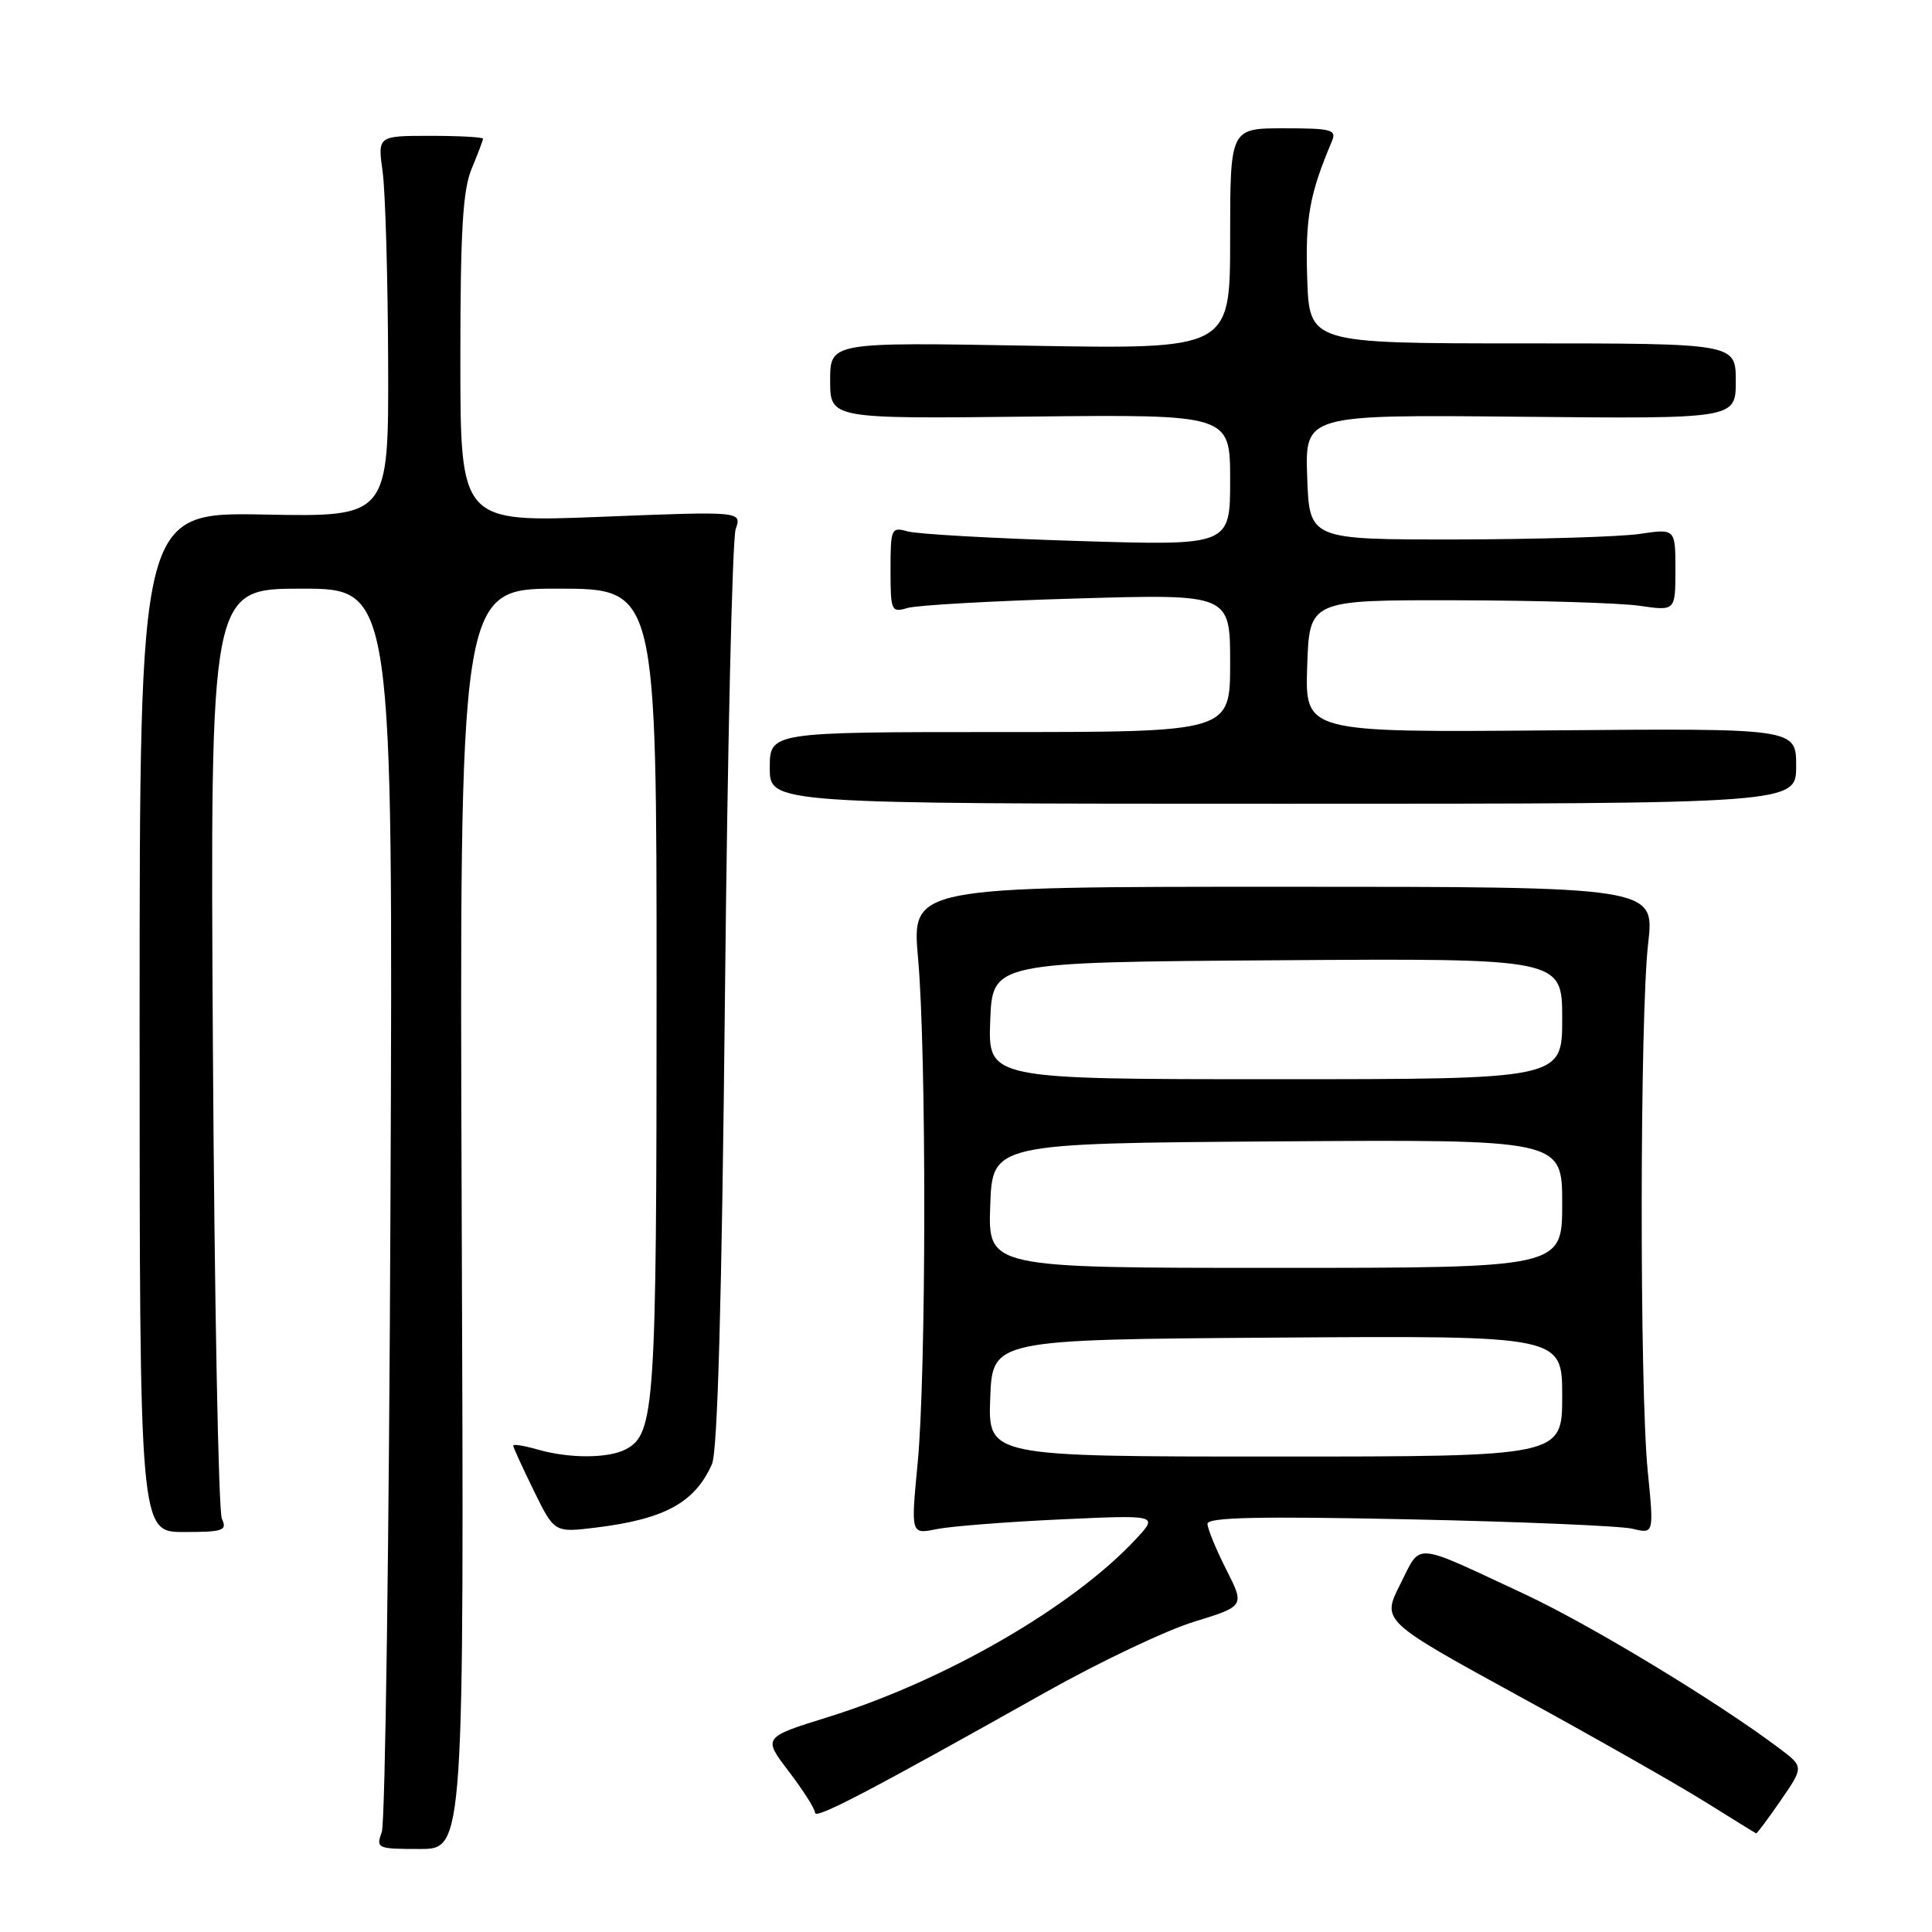 <?xml version="1.0" encoding="UTF-8" standalone="no"?>
<!DOCTYPE svg PUBLIC "-//W3C//DTD SVG 1.1//EN" "http://www.w3.org/Graphics/SVG/1.1/DTD/svg11.dtd" >
<svg xmlns="http://www.w3.org/2000/svg" xmlns:xlink="http://www.w3.org/1999/xlink" version="1.1" viewBox="0 0 256 256">
 <g >
 <path fill="currentColor"
d=" M 61.18 161.50 C 60.87 78.00 60.87 78.00 73.93 78.00 C 87.00 78.00 87.00 78.00 87.00 131.35 C 87.00 186.36 86.76 189.99 82.96 192.02 C 80.65 193.26 75.45 193.28 71.24 192.07 C 69.46 191.56 68.00 191.32 68.00 191.55 C 68.00 191.77 69.23 194.46 70.73 197.52 C 73.46 203.09 73.46 203.09 78.98 202.41 C 88.08 201.29 92.07 199.11 94.34 194.00 C 95.09 192.31 95.65 172.17 96.06 132.00 C 96.39 99.27 97.03 71.43 97.48 70.12 C 98.30 67.74 98.30 67.74 79.65 68.48 C 61.00 69.22 61.00 69.22 61.00 47.58 C 61.00 30.60 61.32 25.16 62.50 22.35 C 63.32 20.37 64.00 18.59 64.00 18.38 C 64.00 18.17 60.86 18.00 57.02 18.00 C 50.04 18.00 50.04 18.00 50.70 22.75 C 51.06 25.36 51.39 36.72 51.43 48.00 C 51.50 68.50 51.50 68.50 35.00 68.18 C 18.50 67.87 18.50 67.87 18.50 135.43 C 18.50 203.00 18.50 203.00 24.36 203.00 C 29.58 203.00 30.13 202.81 29.40 201.25 C 28.95 200.29 28.41 172.16 28.21 138.75 C 27.85 78.00 27.85 78.00 39.96 78.00 C 52.08 78.00 52.08 78.00 51.74 159.25 C 51.56 203.94 51.04 241.51 50.59 242.75 C 49.80 244.92 49.97 245.00 55.63 245.00 C 61.50 245.00 61.50 245.00 61.18 161.50 Z  M 235.96 238.56 C 239.02 234.11 239.02 234.11 235.76 231.66 C 227.55 225.48 210.71 215.29 202.04 211.24 C 186.95 204.21 188.38 204.33 185.54 209.92 C 183.08 214.78 183.08 214.78 201.30 224.76 C 211.32 230.24 222.44 236.56 226.01 238.80 C 229.58 241.03 232.59 242.89 232.70 242.93 C 232.81 242.97 234.28 241.00 235.96 238.56 Z  M 138.50 224.26 C 145.65 220.24 154.52 216.02 158.22 214.89 C 164.94 212.82 164.94 212.82 162.47 207.94 C 161.11 205.26 160.00 202.55 160.00 201.91 C 160.00 201.05 166.83 200.90 186.75 201.32 C 201.46 201.63 214.77 202.19 216.33 202.57 C 219.16 203.26 219.16 203.26 218.33 194.88 C 217.24 183.89 217.28 134.60 218.39 125.00 C 219.25 117.50 219.25 117.50 170.03 117.50 C 120.80 117.50 120.80 117.50 121.65 127.00 C 122.77 139.56 122.74 182.03 121.59 193.91 C 120.69 203.31 120.69 203.31 124.09 202.62 C 125.97 202.24 133.35 201.66 140.50 201.33 C 153.50 200.73 153.50 200.73 150.50 203.95 C 142.16 212.91 125.28 222.67 109.76 227.51 C 101.07 230.21 101.07 230.21 104.54 234.75 C 106.44 237.25 108.00 239.70 108.00 240.20 C 108.00 241.12 115.27 237.32 138.50 224.26 Z  M 238.00 101.50 C 238.00 96.50 238.00 96.50 205.46 96.78 C 172.92 97.05 172.92 97.05 173.21 88.28 C 173.50 79.50 173.50 79.50 193.00 79.54 C 203.72 79.56 214.64 79.89 217.25 80.27 C 222.00 80.96 222.00 80.96 222.00 75.50 C 222.00 70.04 222.00 70.04 217.25 70.75 C 214.64 71.13 203.72 71.46 193.00 71.48 C 173.50 71.50 173.50 71.50 173.21 63.22 C 172.92 54.94 172.92 54.94 201.46 55.22 C 230.00 55.50 230.00 55.50 230.00 50.50 C 230.00 45.50 230.00 45.50 201.75 45.50 C 173.50 45.50 173.50 45.50 173.21 36.87 C 172.95 28.89 173.52 25.72 176.47 18.75 C 177.14 17.18 176.49 17.00 170.11 17.00 C 163.00 17.00 163.00 17.00 163.00 31.63 C 163.00 46.27 163.00 46.27 136.50 45.81 C 110.00 45.34 110.00 45.34 110.00 50.42 C 110.00 55.50 110.00 55.50 136.50 55.20 C 163.00 54.91 163.00 54.91 163.00 63.61 C 163.00 72.31 163.00 72.31 142.75 71.68 C 131.61 71.34 121.49 70.77 120.25 70.41 C 118.10 69.80 118.00 70.03 118.00 75.50 C 118.00 80.98 118.10 81.20 120.25 80.56 C 121.49 80.19 131.61 79.62 142.75 79.30 C 163.00 78.71 163.00 78.71 163.00 87.86 C 163.00 97.00 163.00 97.00 132.50 97.00 C 102.00 97.00 102.00 97.00 102.00 101.75 C 102.00 106.50 102.00 106.50 170.00 106.50 C 238.00 106.50 238.00 106.50 238.00 101.50 Z  M 131.21 185.25 C 131.50 177.50 131.50 177.50 169.25 177.24 C 207.00 176.98 207.00 176.98 207.00 184.99 C 207.00 193.00 207.00 193.00 168.96 193.00 C 130.92 193.00 130.92 193.00 131.21 185.25 Z  M 131.21 159.75 C 131.50 151.50 131.50 151.50 169.25 151.24 C 207.00 150.98 207.00 150.98 207.00 159.49 C 207.00 168.00 207.00 168.00 168.96 168.00 C 130.92 168.00 130.92 168.00 131.21 159.75 Z  M 131.21 135.25 C 131.50 127.50 131.50 127.50 169.25 127.24 C 207.00 126.98 207.00 126.98 207.00 134.99 C 207.00 143.00 207.00 143.00 168.96 143.00 C 130.92 143.00 130.92 143.00 131.21 135.25 Z "/>
</g>
</svg>